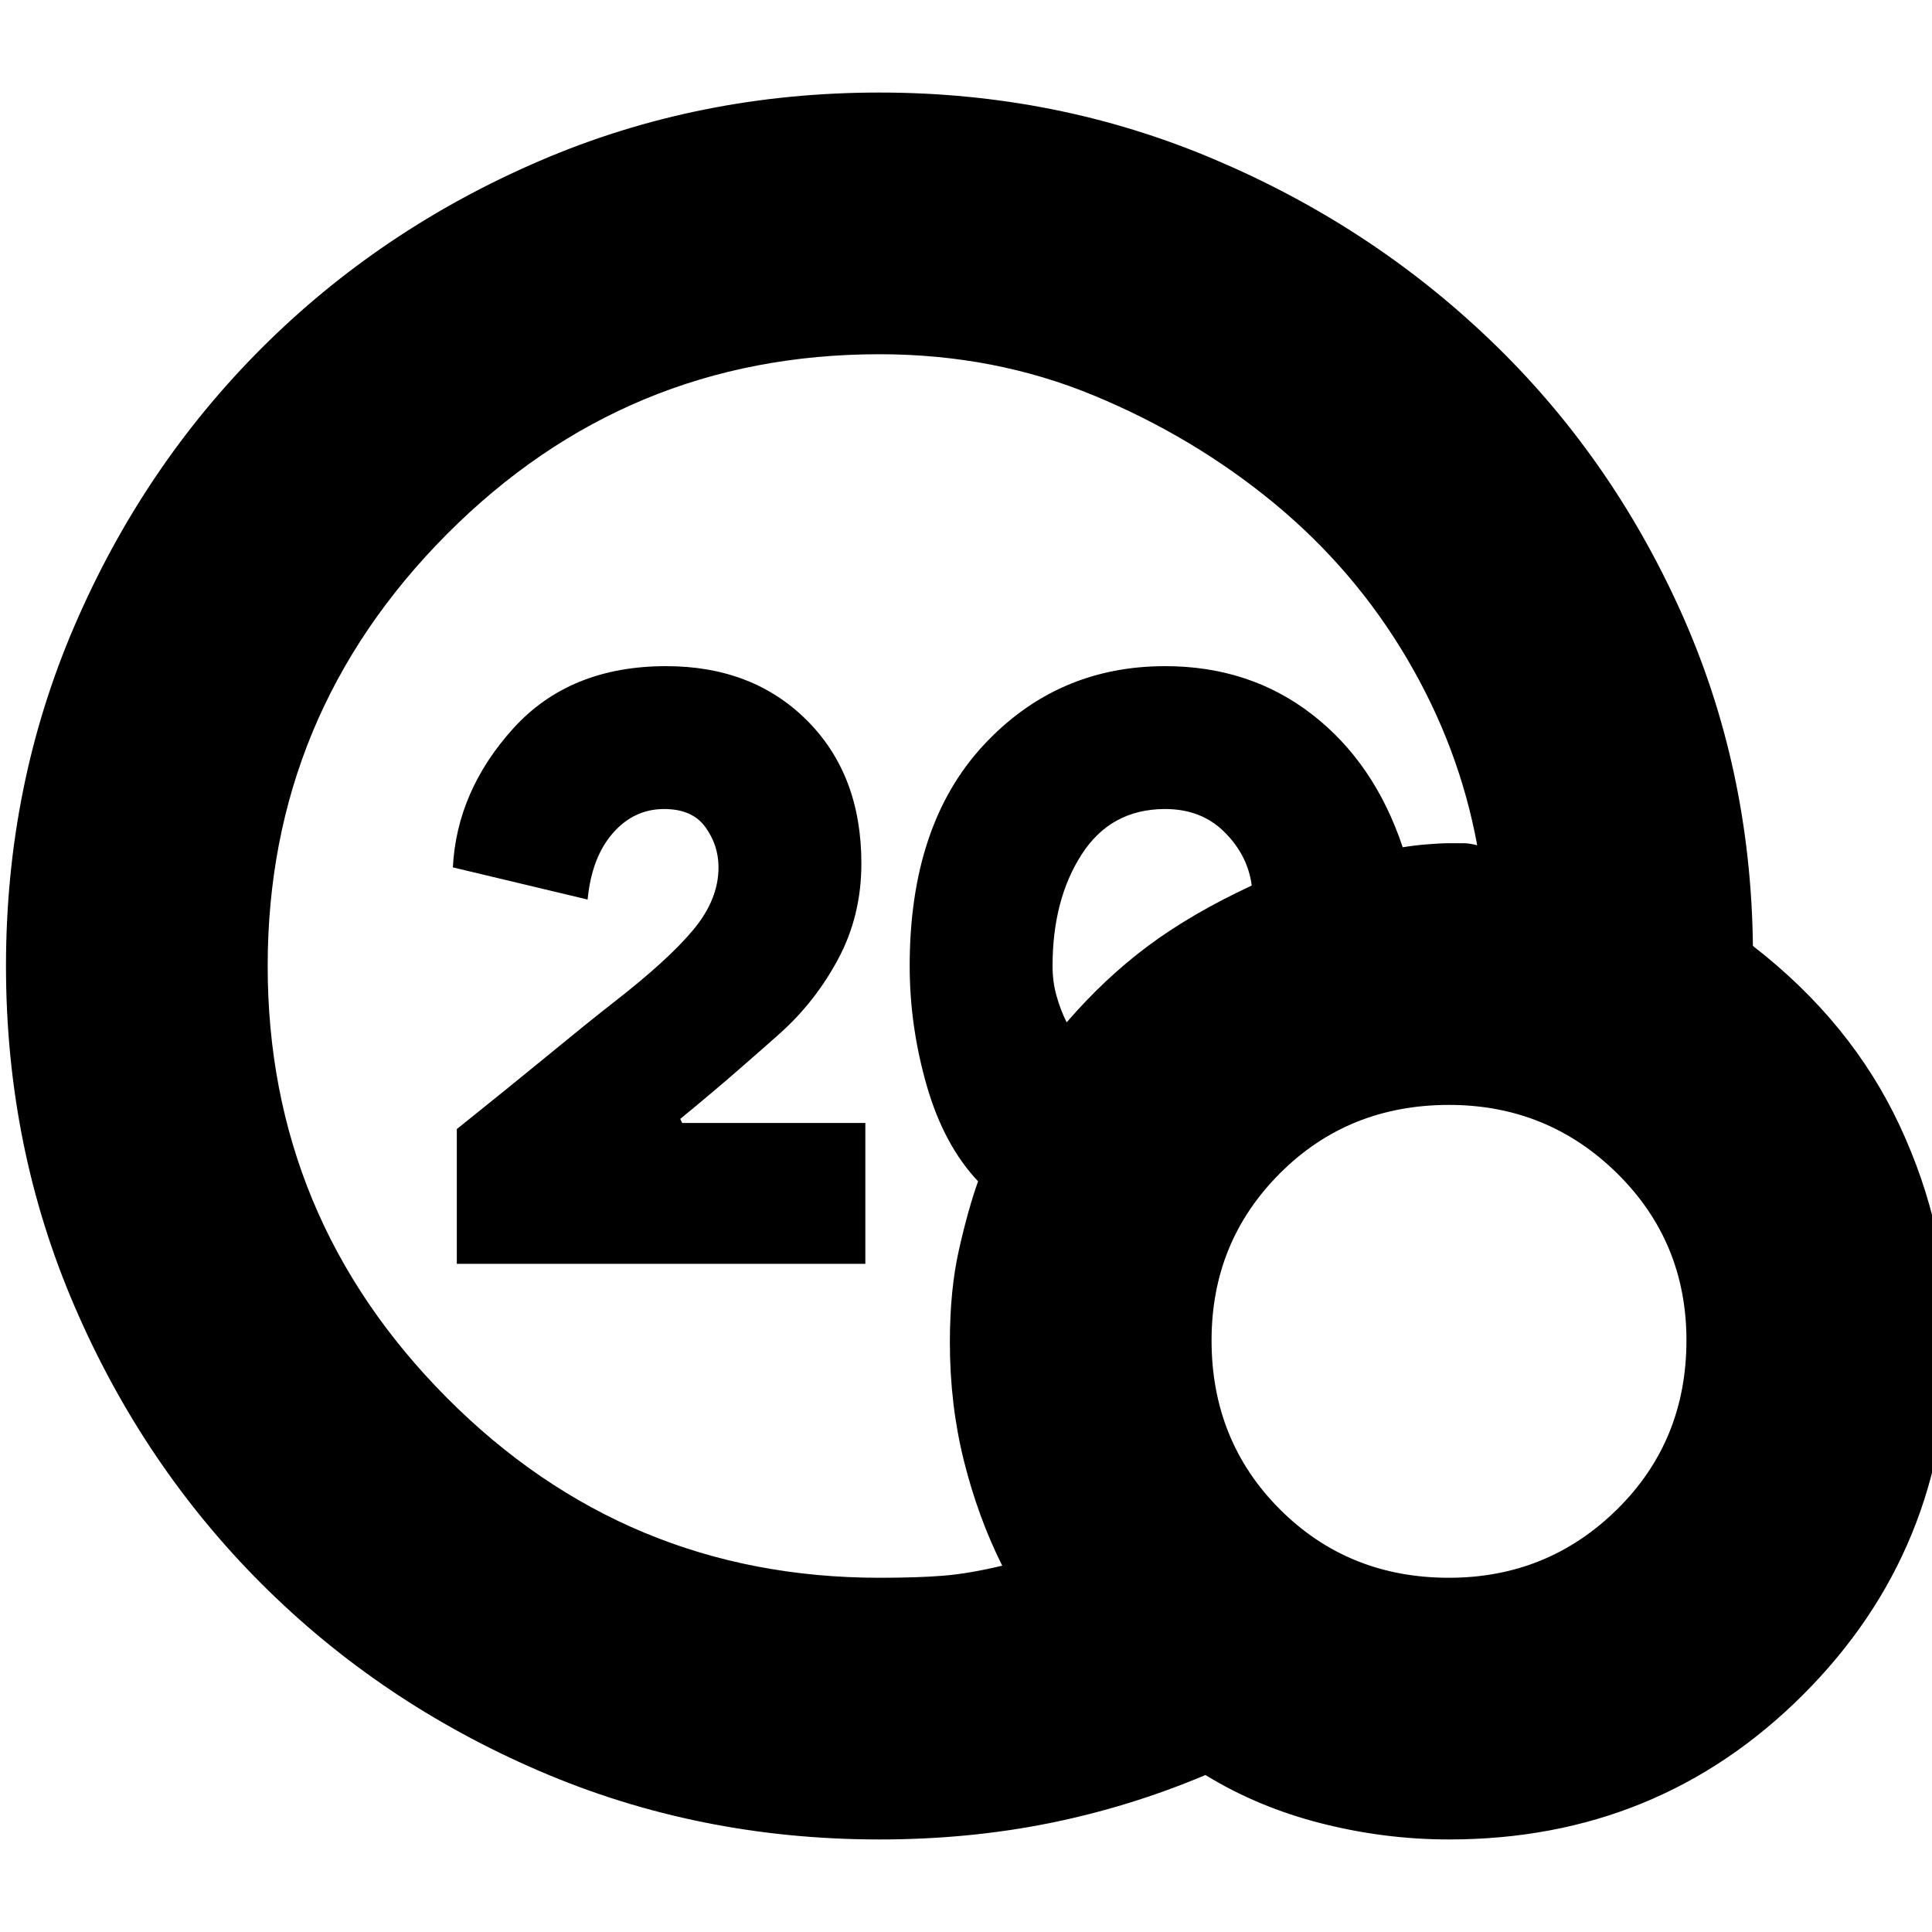 <svg xmlns="http://www.w3.org/2000/svg" height="20" width="20"><path d="M4.729 13.083v-1.395q.521-.417.927-.75.406-.334.698-.563.563-.437.823-.75.261-.313.261-.646 0-.229-.136-.417-.135-.187-.427-.187-.313 0-.531.25-.219.25-.261.687l-1.395-.333q.041-.791.624-1.437.584-.646 1.584-.646.896 0 1.458.562.563.563.563 1.48 0 .541-.24.989-.239.448-.615.781-.187.167-.427.375-.239.209-.593.5l.02.042h1.896v1.458Zm4.375 5.959q-1.875 0-3.521-.709-1.645-.708-2.875-1.937-1.229-1.229-1.937-2.875Q.062 11.875.062 10t.709-3.521q.708-1.646 1.937-2.875 1.23-1.229 2.875-1.937Q7.229.958 9.104.958q1.834 0 3.458.688 1.626.687 2.865 1.875 1.24 1.187 1.969 2.802.729 1.615.75 3.469 1.021.791 1.521 1.864t.5 2.219q0 2.167-1.5 3.667T15 19.042q-.667 0-1.323-.167-.656-.167-1.198-.5-.791.333-1.625.5-.833.167-1.75.167Zm0-2.709q.396 0 .656-.021.261-.02.615-.104-.25-.5-.396-1.083-.146-.583-.146-1.229 0-.542.094-.958.094-.417.198-.709-.354-.375-.531-.989-.177-.615-.177-1.24 0-1.458.76-2.281.761-.823 1.885-.823.876 0 1.521.5.646.5.938 1.375.125-.021.26-.031.136-.011.198-.011h.177q.052 0 .136.021-.188-1.021-.73-1.937-.541-.917-1.374-1.605-.834-.687-1.865-1.114-1.031-.427-2.219-.427-2.625 0-4.479 1.864Q2.771 7.396 2.771 10t1.854 4.469q1.854 1.864 4.479 1.864Zm1.938-5.75q.396-.458.843-.791.448-.334 1.073-.625-.041-.313-.281-.552-.239-.24-.615-.24-.562 0-.864.469-.302.468-.302 1.156 0 .167.042.312.041.146.104.271ZM15 16.333q1.021 0 1.74-.708.718-.708.718-1.75 0-1.021-.718-1.729-.719-.708-1.74-.708-1.042 0-1.75.708t-.708 1.729q0 1.042.708 1.75t1.75.708Z"/></svg>
